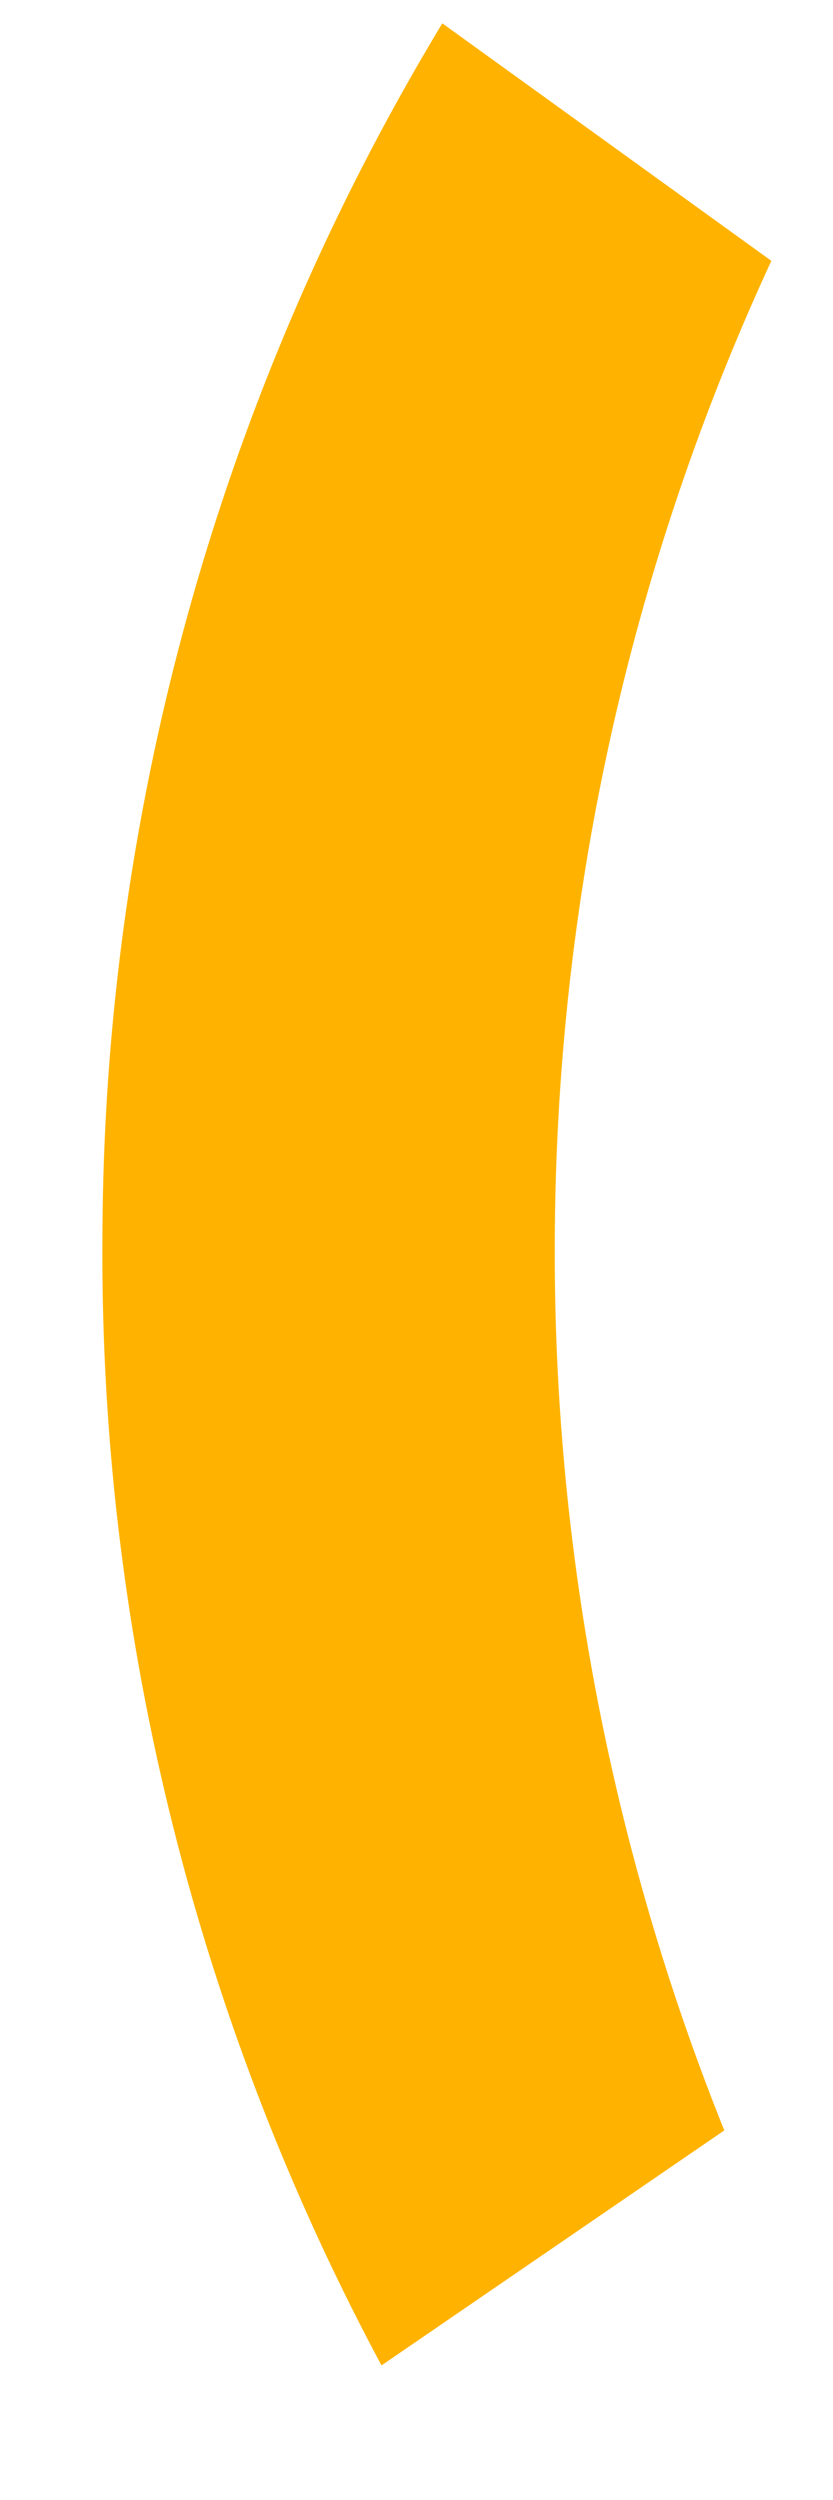 <svg width="2" height="6" fill="none" xmlns="http://www.w3.org/2000/svg"><path d="M.916 5.677l.823-.564A5.65 5.65 0 011.332 3c0-.848.186-1.652.52-2.374l-.79-.57a5.66 5.66 0 00-.816 2.905 5.644 5.644 0 00.67 2.716z" fill="#FFB300"/></svg>